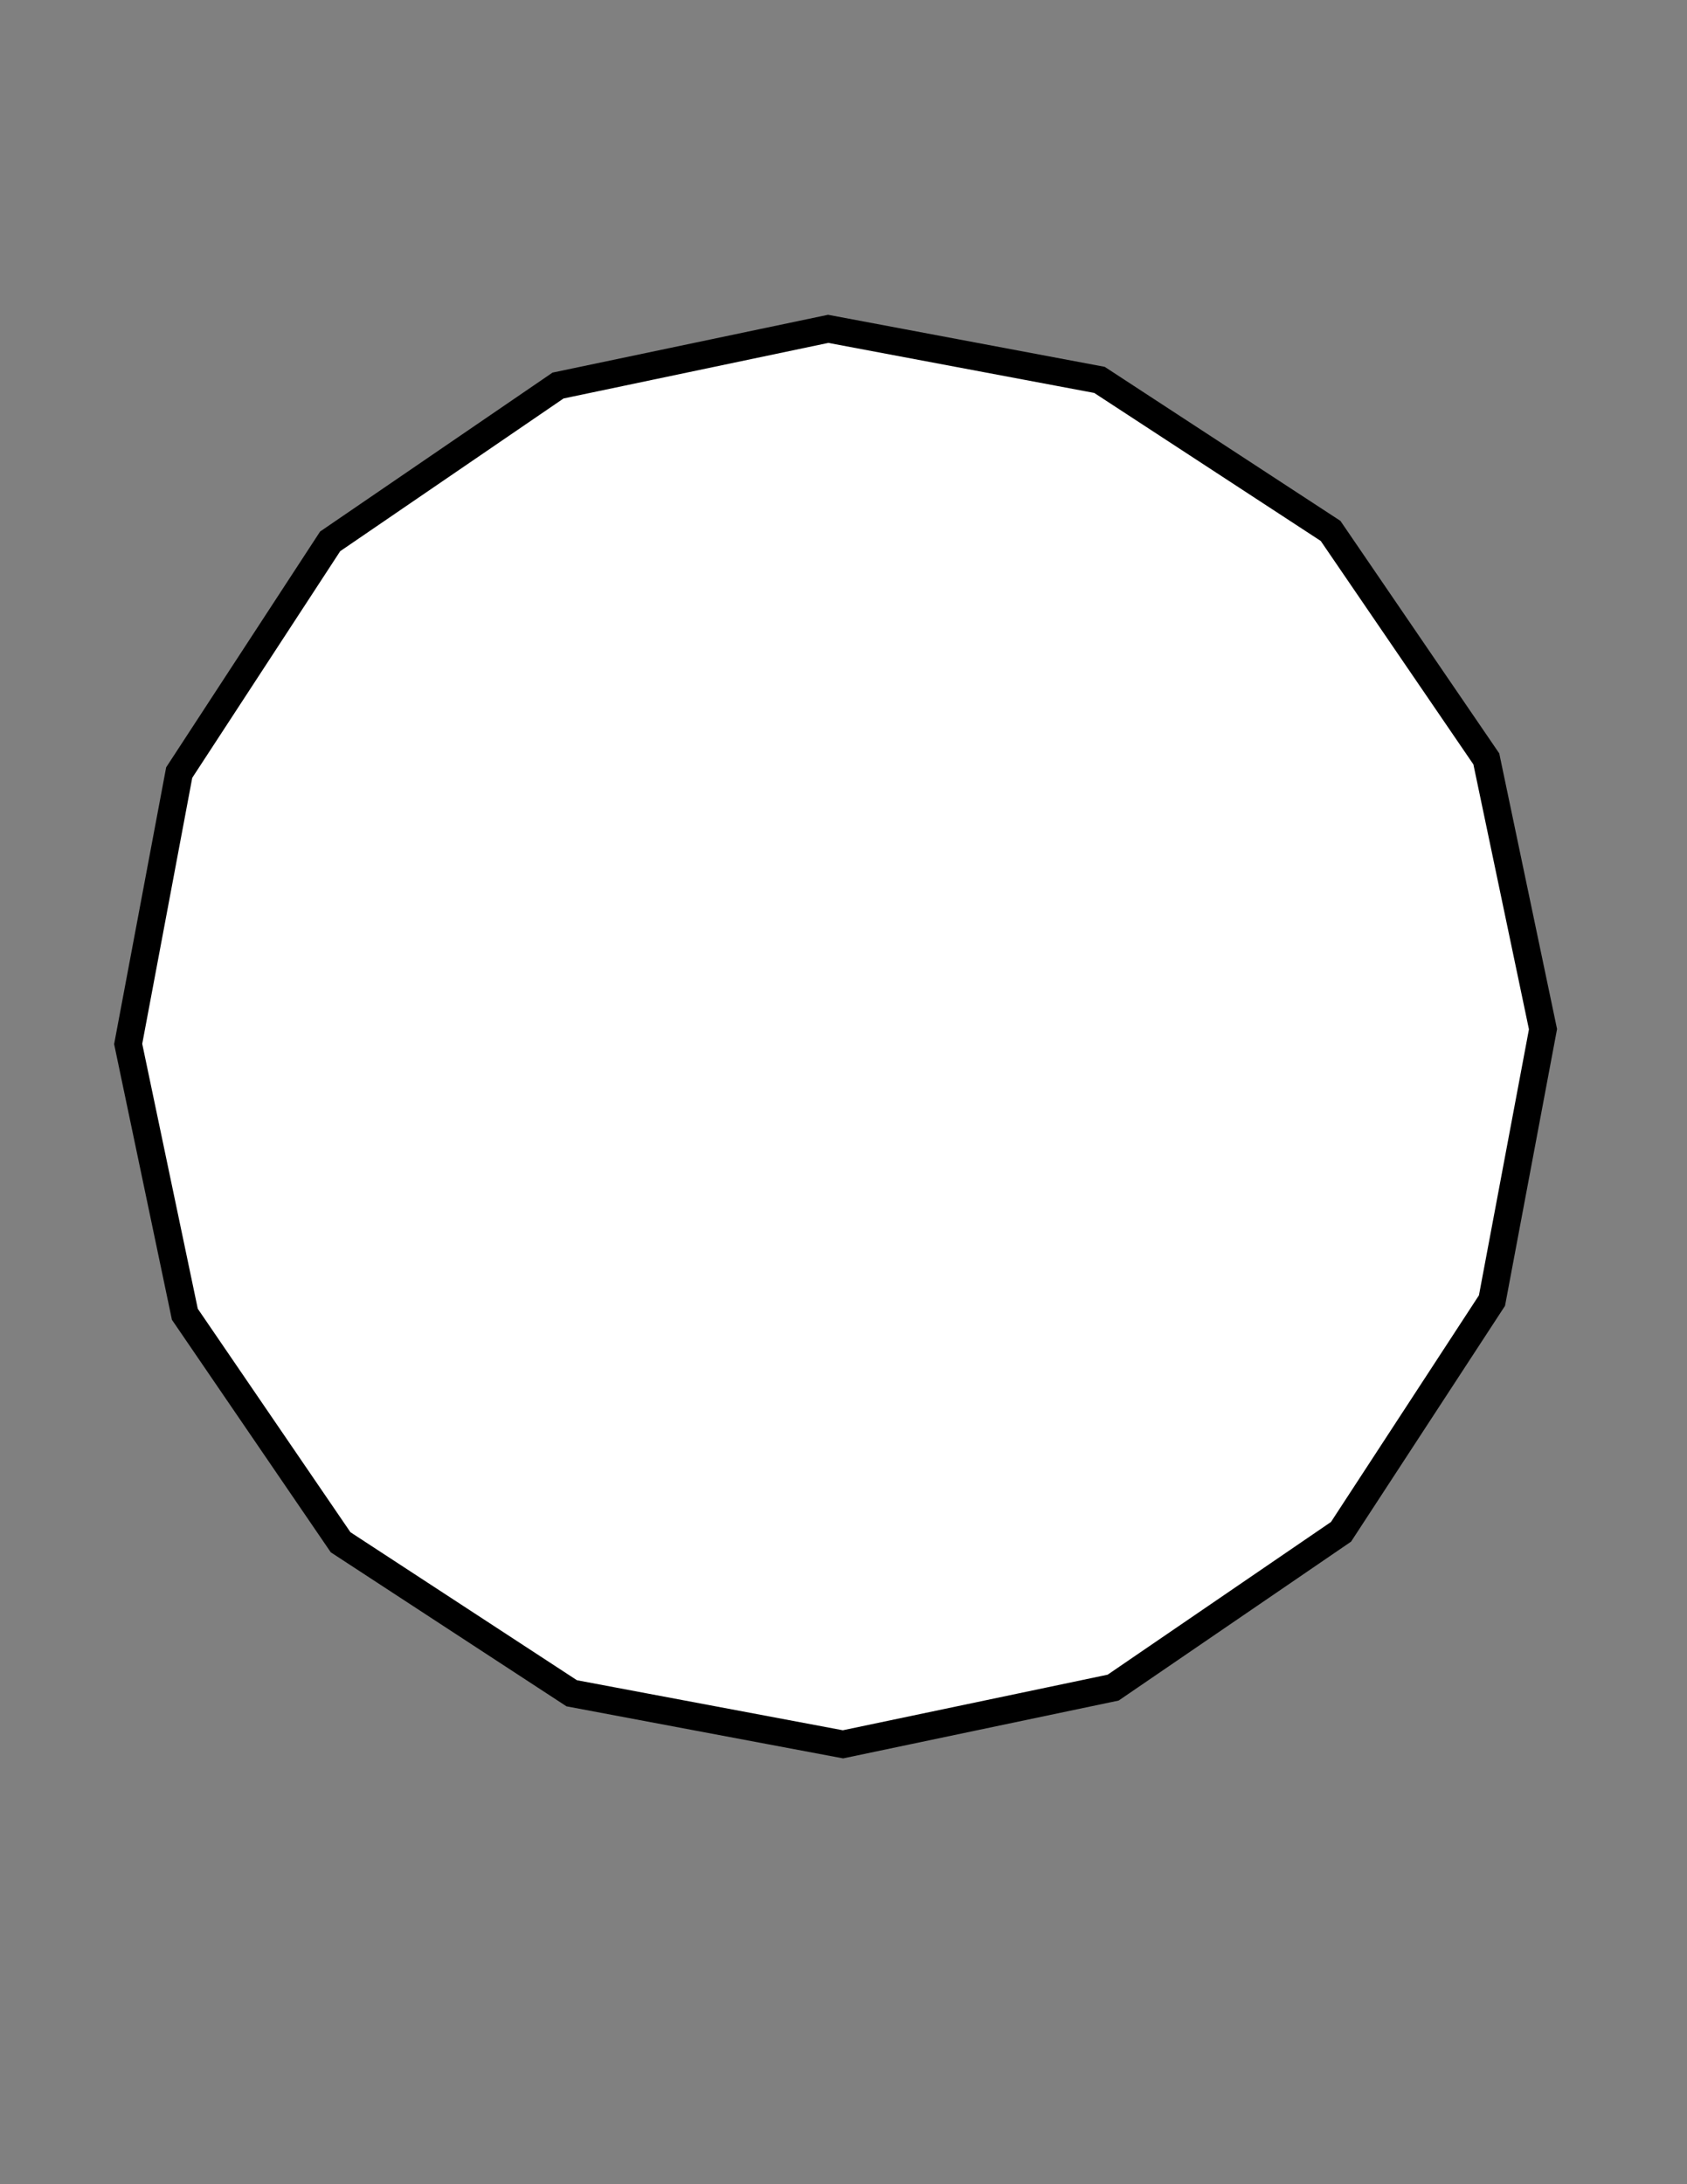<?xml version="1.0" encoding="utf-8"?>
<!-- Generator: Adobe Illustrator 25.4.6, SVG Export Plug-In . SVG Version: 6.00 Build 0)  -->
<svg version="1.1" id="Layer_1" xmlns="http://www.w3.org/2000/svg" xmlns:xlink="http://www.w3.org/1999/xlink" x="0px" y="0px"
	 viewBox="0 0 612 792" style="enable-background:new 0 0 612 792;" xml:space="preserve">
<rect x="0" y="0" width="612" height="792" fill="#808080" stroke="none"/>
<style type="text/css">
	.st0{fill:#FFFFFF;stroke:#000000;stroke-width:10;stroke-miterlimit:10;}
</style>
<polygon class="st0" points="486.49,555.44 403.82,611.94 305.81,632.5 207.4,613.99 123.56,559.23 67.06,476.56 46.5,378.55 
	65.01,280.14 119.77,196.3 202.44,139.8 300.45,119.24 398.86,137.75 482.7,192.51 539.2,275.18 559.76,373.19 541.25,471.6 "/>
</svg>
